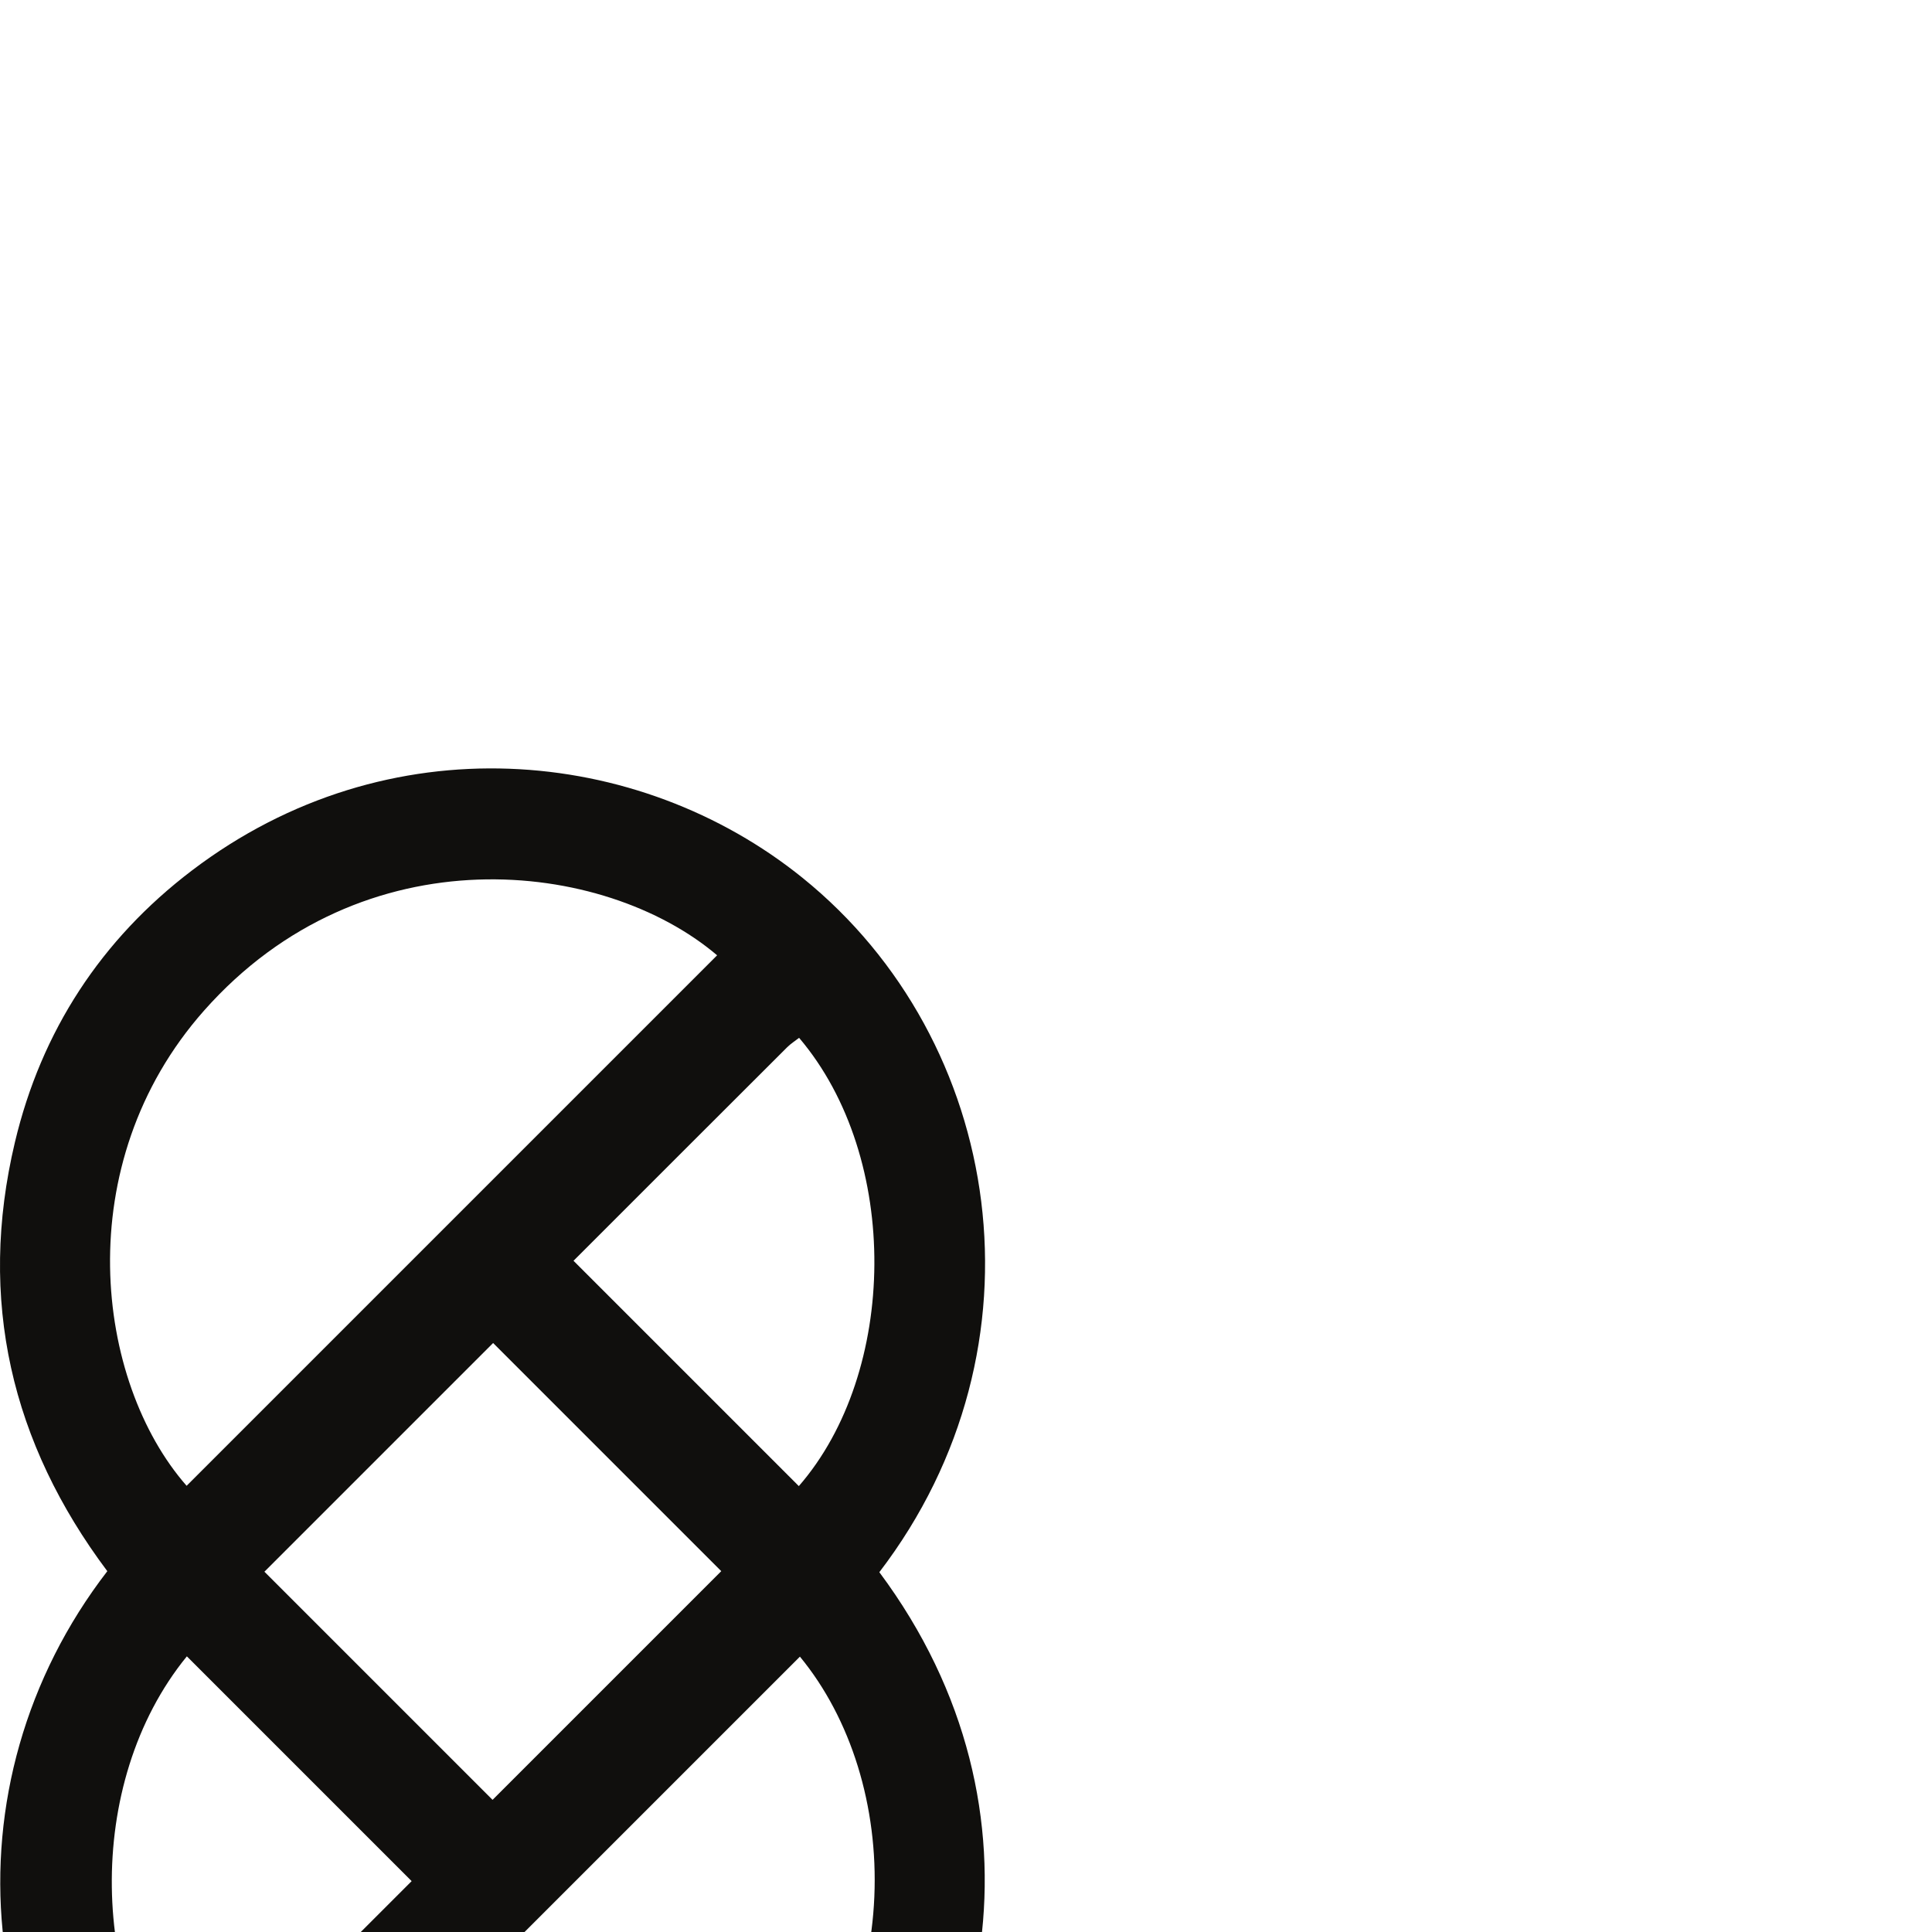 <?xml version="1.0" encoding="UTF-8" standalone="no"?>
<svg
   xmlns:dc="http://purl.org/dc/elements/1.1/"
   xmlns:cc="http://creativecommons.org/ns#"
   xmlns:rdf="http://www.w3.org/1999/02/22-rdf-syntax-ns#"
   xmlns:svg="http://www.w3.org/2000/svg"
   xmlns="http://www.w3.org/2000/svg"
   viewBox="0 0 572.12 130.4"
   height="16"
   width="16"
   xml:space="preserve"
   id="svg2"
   version="1.1"><defs
     id="defs6" /><g
     id="g10"><g
       transform="scale(0.5)"
       id="g12"><path
         id="path14"
         style="fill:#100f0d;fill-opacity:1;fill-rule:nonzero;stroke:none"
         d="M 243.801,672.387 C 199.102,717.09 154.969,761.223 110.797,805.391 53.84,739.277 48.953,614.883 110.672,539.258 c 44.723,44.722 88.547,88.547 133.129,133.129 z M 466.203,178.52 c 2.117,-2.114 4.719,-3.743 7.074,-5.579 60.528,71.211 58.399,198.204 -0.164,265.493 C 429.129,394.453 385.184,350.508 339.664,304.988 382.477,262.176 424.313,220.32 466.203,178.52 Z M 292.051,353.688 c 45.117,45.117 89.683,89.687 135.117,135.121 -45.039,45.039 -89.902,89.902 -135.445,135.445 -44.875,-44.875 -89.465,-89.469 -135.118,-135.121 45.5,-45.496 90.114,-90.11 135.446,-135.445 z M 452.293,832.613 C 368.285,916.637 236.18,916.445 158.867,854.324 263.574,749.617 368.199,644.992 473.758,539.438 c 60.711,73.738 63.984,207.707 -21.465,293.175 z M 110.527,438.254 C 56.398,376.566 40.336,247.813 120.824,156.848 214.945,50.473 357.801,67.172 424.719,124.063 319.344,229.441 214.957,333.828 110.527,438.254 Z M 475.379,78.246 C 378.313,-0.16 229.68,-14.355 113.656,73.84 60.027,114.605 24.492,168.832 8.832,234.785 -13.332,328.121 6.691,412.965 63.559,488.82 -33.633,614.793 -19.141,794.57 107.316,898.77 221.012,992.449 383.441,983.363 487.953,889.23 585.918,800.996 626.621,631.41 520.793,489.422 623.035,355.77 594.594,174.543 475.379,78.246" /><path
         id="path16"
/></g></g></svg>